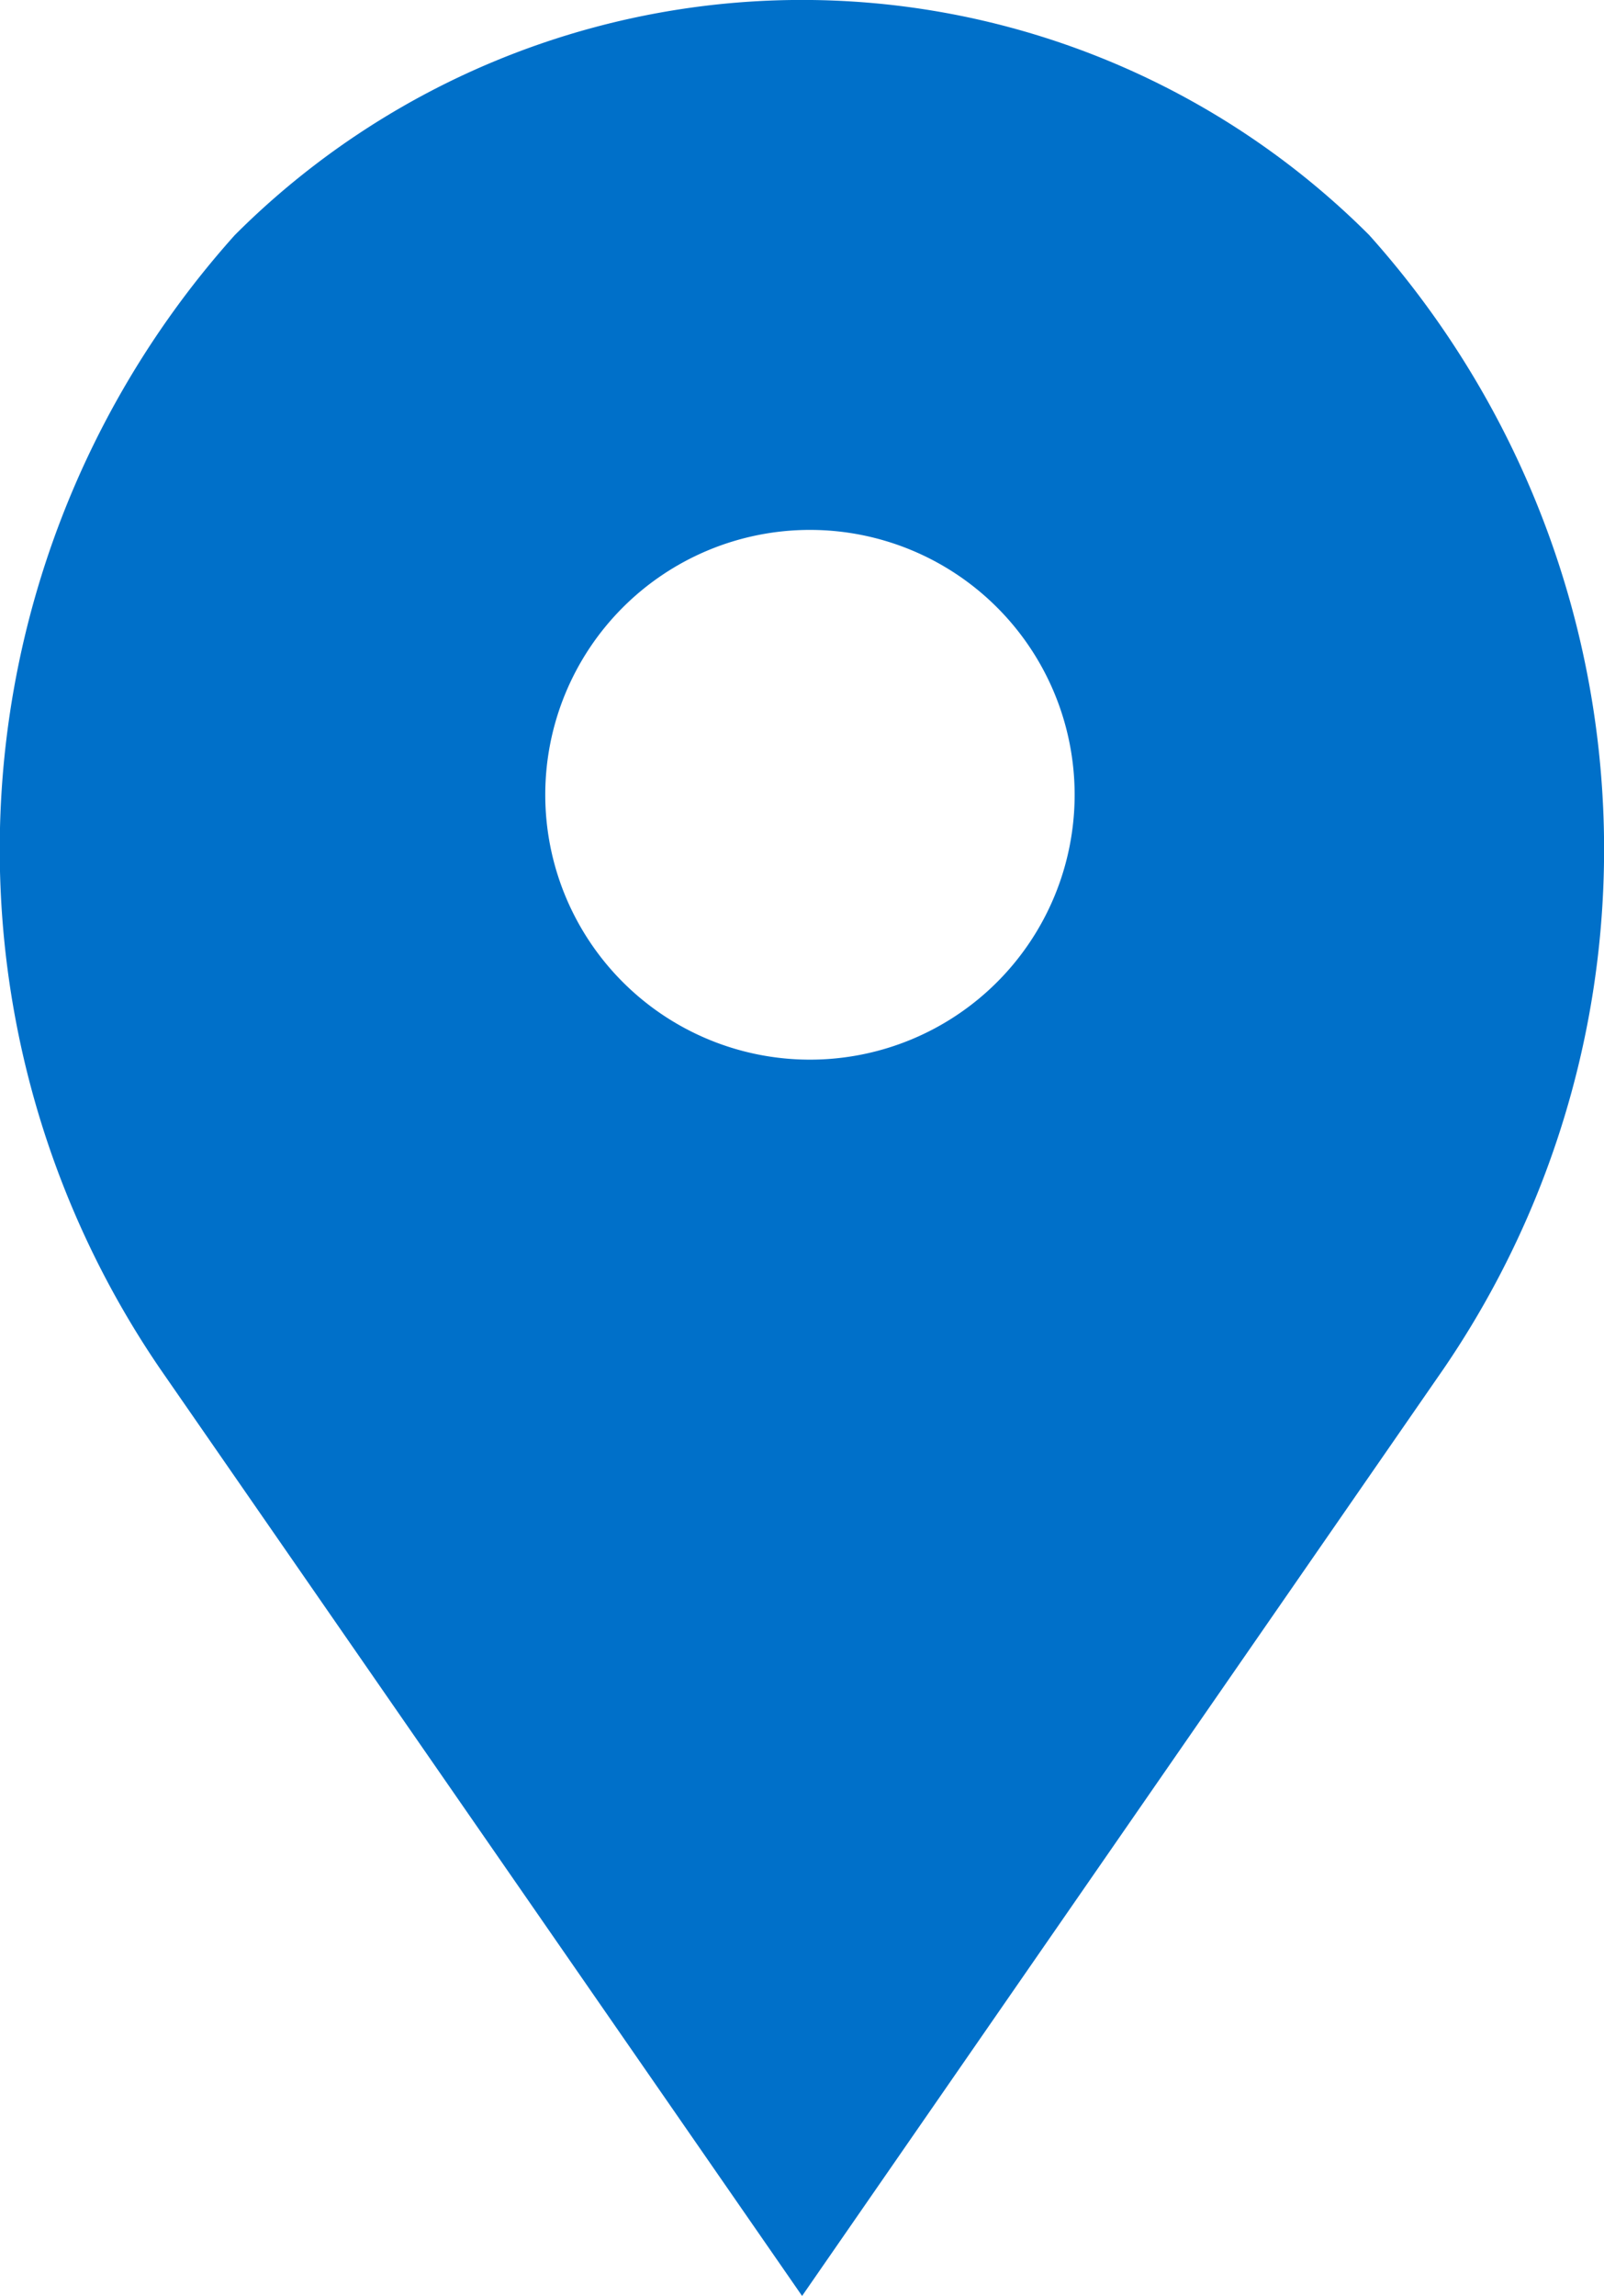 <svg xmlns="http://www.w3.org/2000/svg" viewBox="-14755 -6450 9.787 14"><path d="M-14746.646-6448.567a4.894 4.894 0 0 0-6.921 0 5.611 5.611 0 0 0-.456 6.913l3.917 5.653 3.915-5.654a5.611 5.611 0 0 0-.455-6.912zm-3.412 5.028a1.615 1.615 0 1 1 1.615-1.615 1.615 1.615 0 0 1-1.615 1.615z" fill="#0070c9"/></svg>